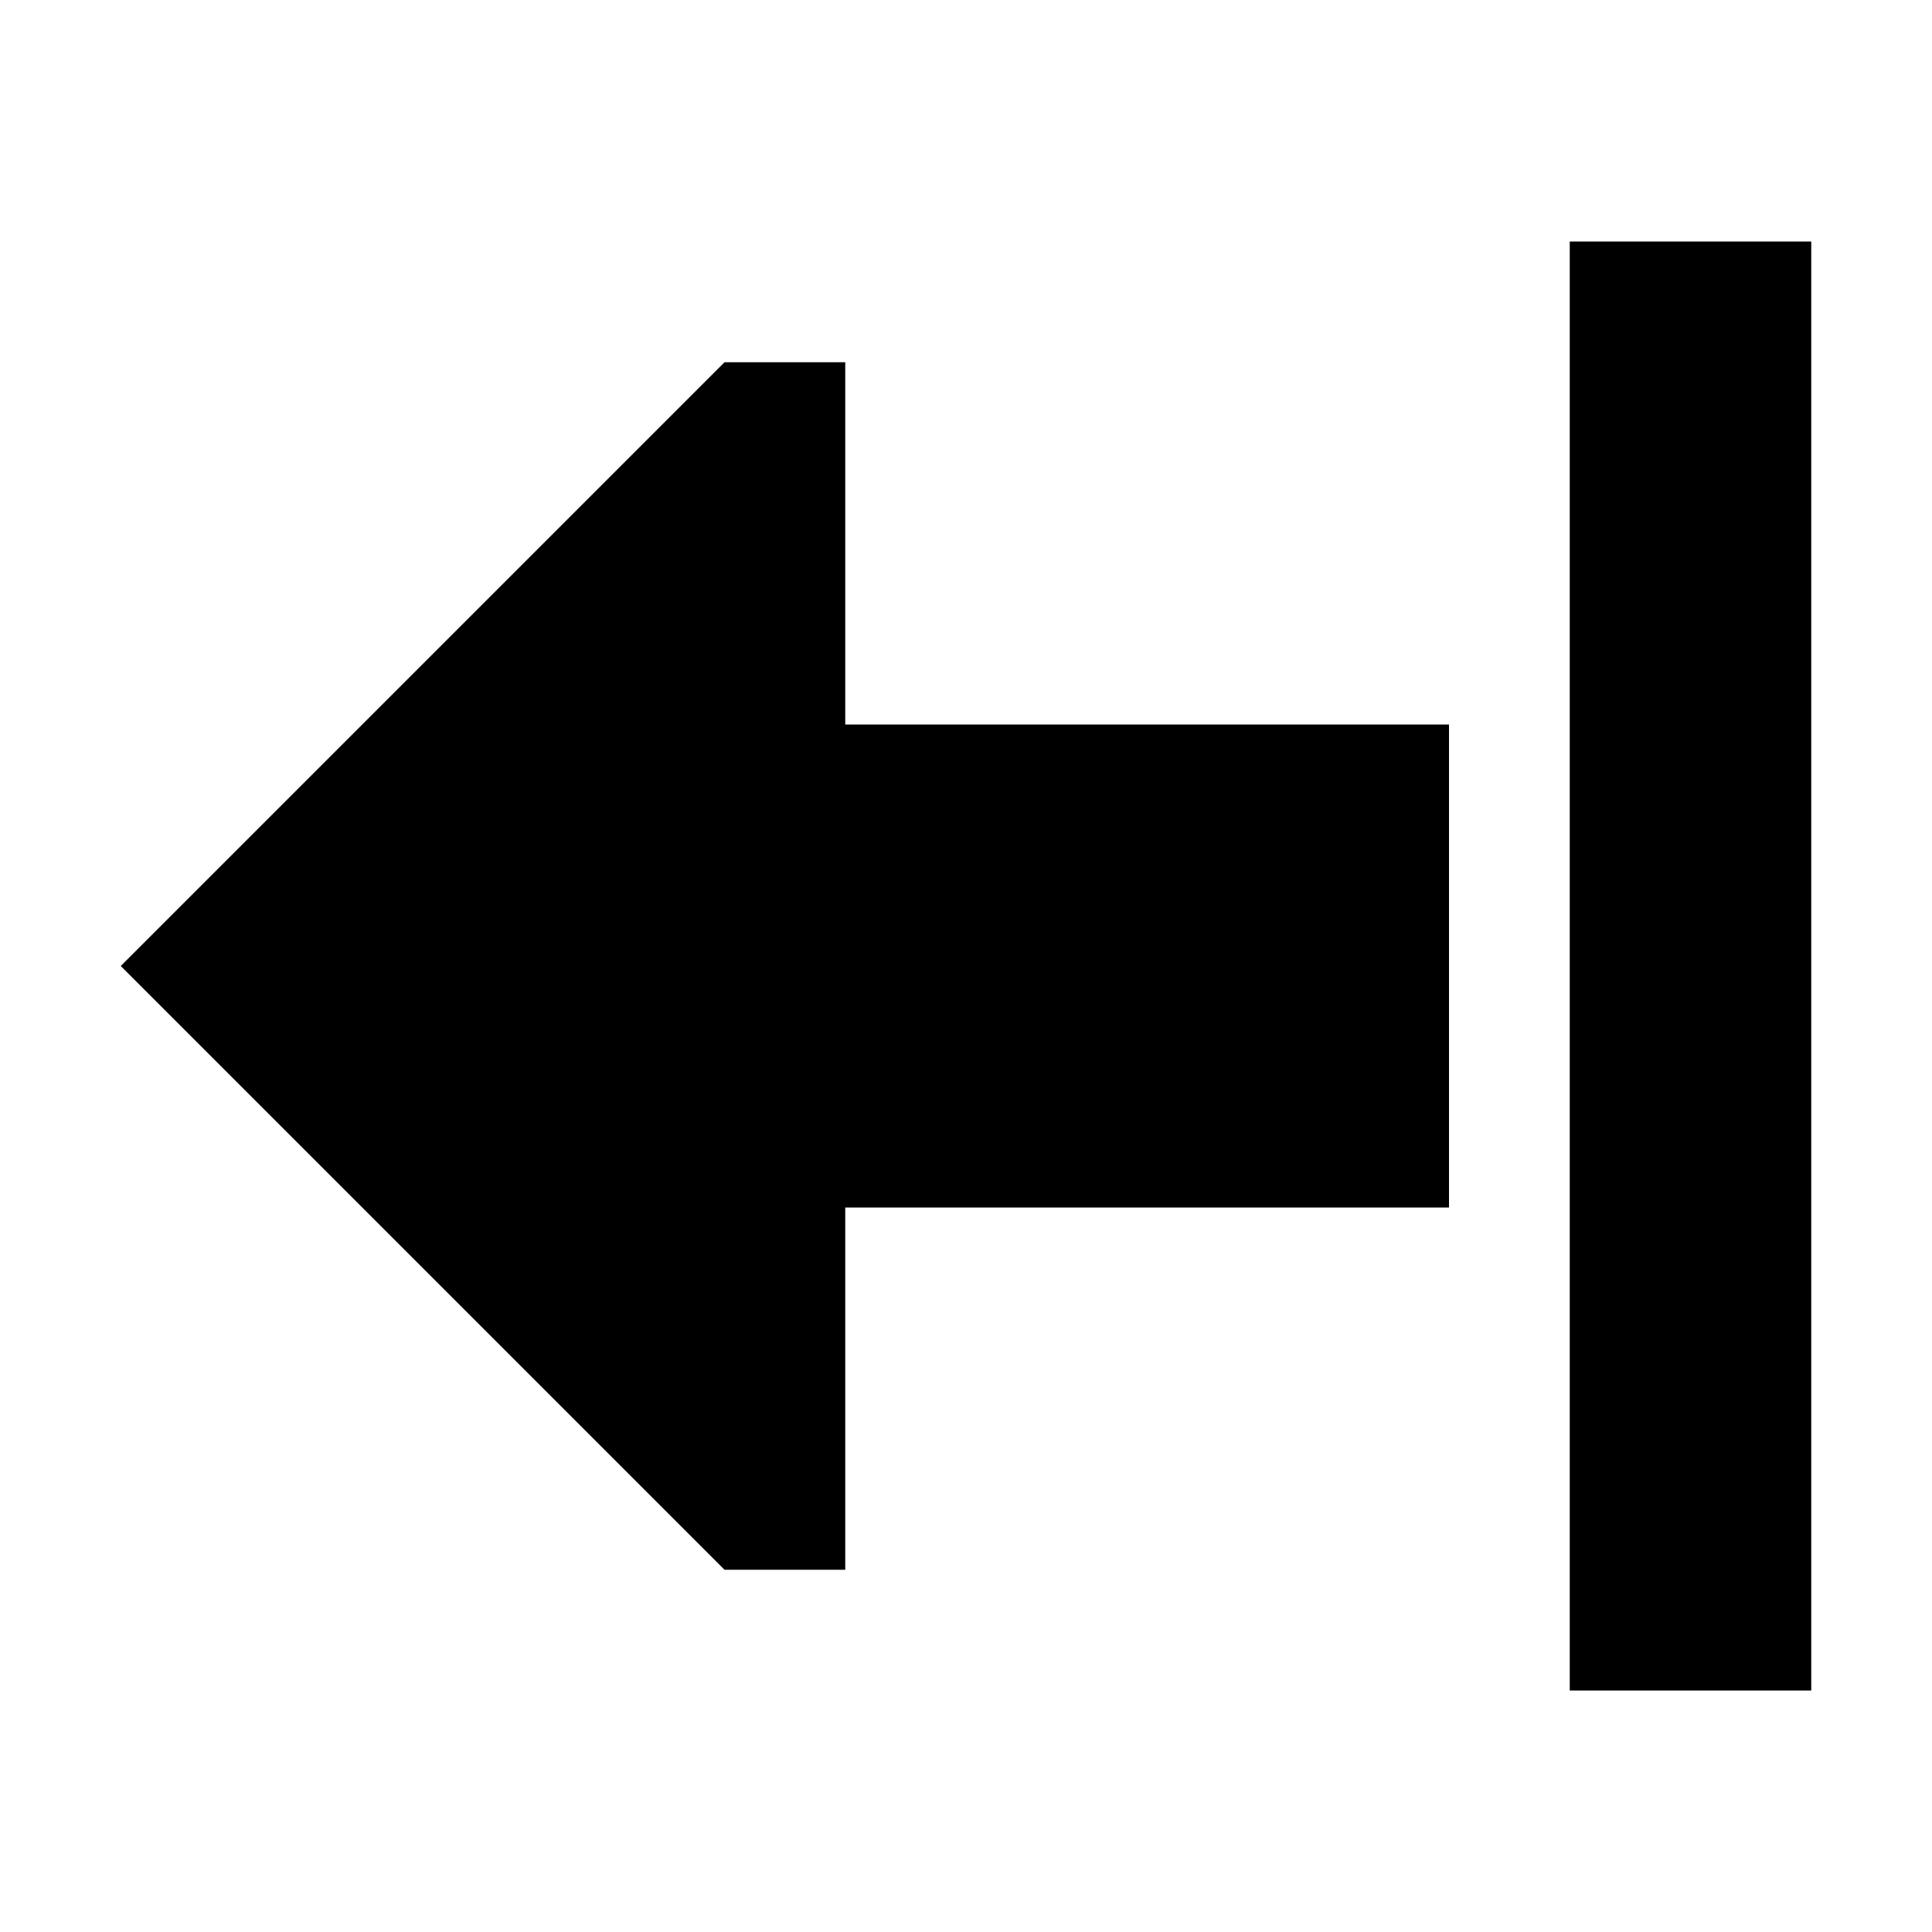 <svg xmlns="http://www.w3.org/2000/svg" width="24" height="24" viewBox="0 0 448 512">
    <path d="M160 416L0 256 160 96l32 0 0 96 160 0 0 128-160 0 0 96-32 0zm224 0l0-320 0-32 64 0 0 32 0 320 0 32-64 0 0-32z"/>
</svg>